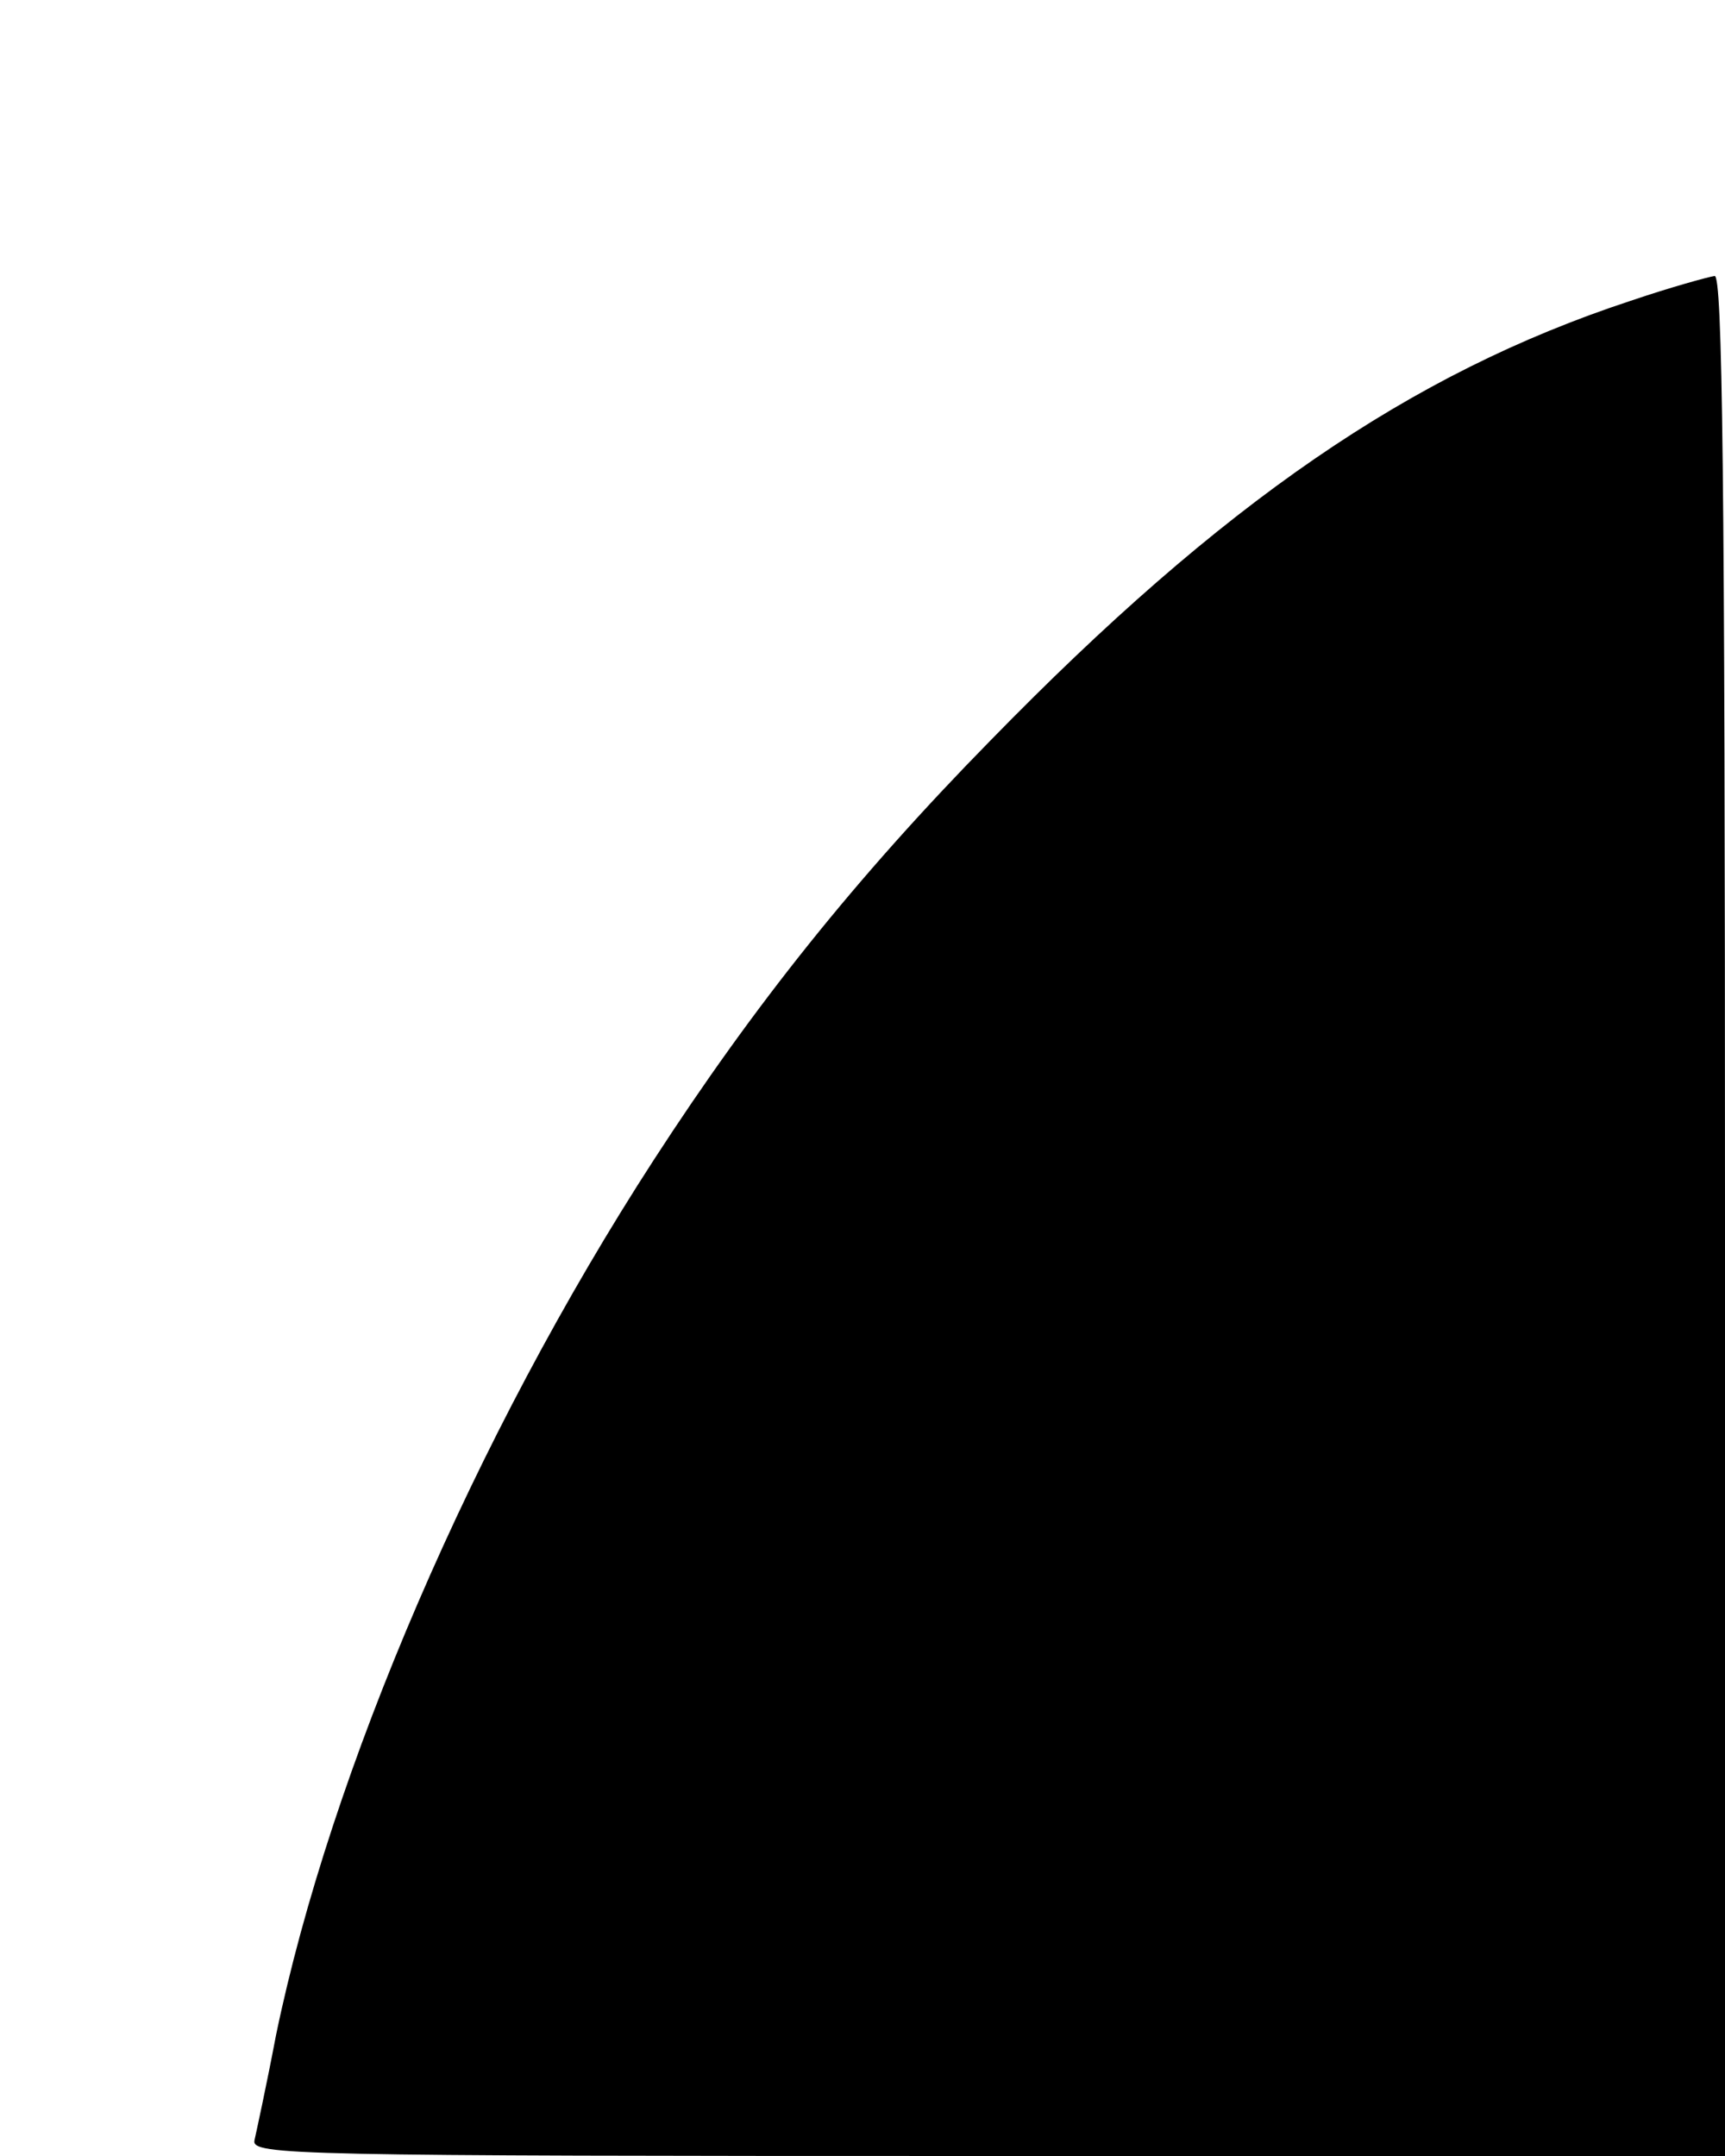 <?xml version="1.0" standalone="no"?>
<!DOCTYPE svg PUBLIC "-//W3C//DTD SVG 20010904//EN"
 "http://www.w3.org/TR/2001/REC-SVG-20010904/DTD/svg10.dtd">
<svg version="1.0" xmlns="http://www.w3.org/2000/svg"
 width="200pt" height="250pt" viewBox="0 0 200 250"
 preserveAspectRatio="xMidYMid meet">

<g transform="translate(0,250) scale(0.1,-0.1)"
fill="#000000" stroke="none">
<path d="M1890 2151 c-255 -84 -473 -234 -742 -510 -156 -159 -274 -307 -390
-486 -208 -321 -375 -710 -438 -1015 -11 -58 -23 -113 -25 -122 -3 -17 43 -18
851 -18 l854 0 0 1090 c0 866 -3 1090 -12 1090 -7 -1 -51 -13 -98 -29z"/>
</g>
</svg>
